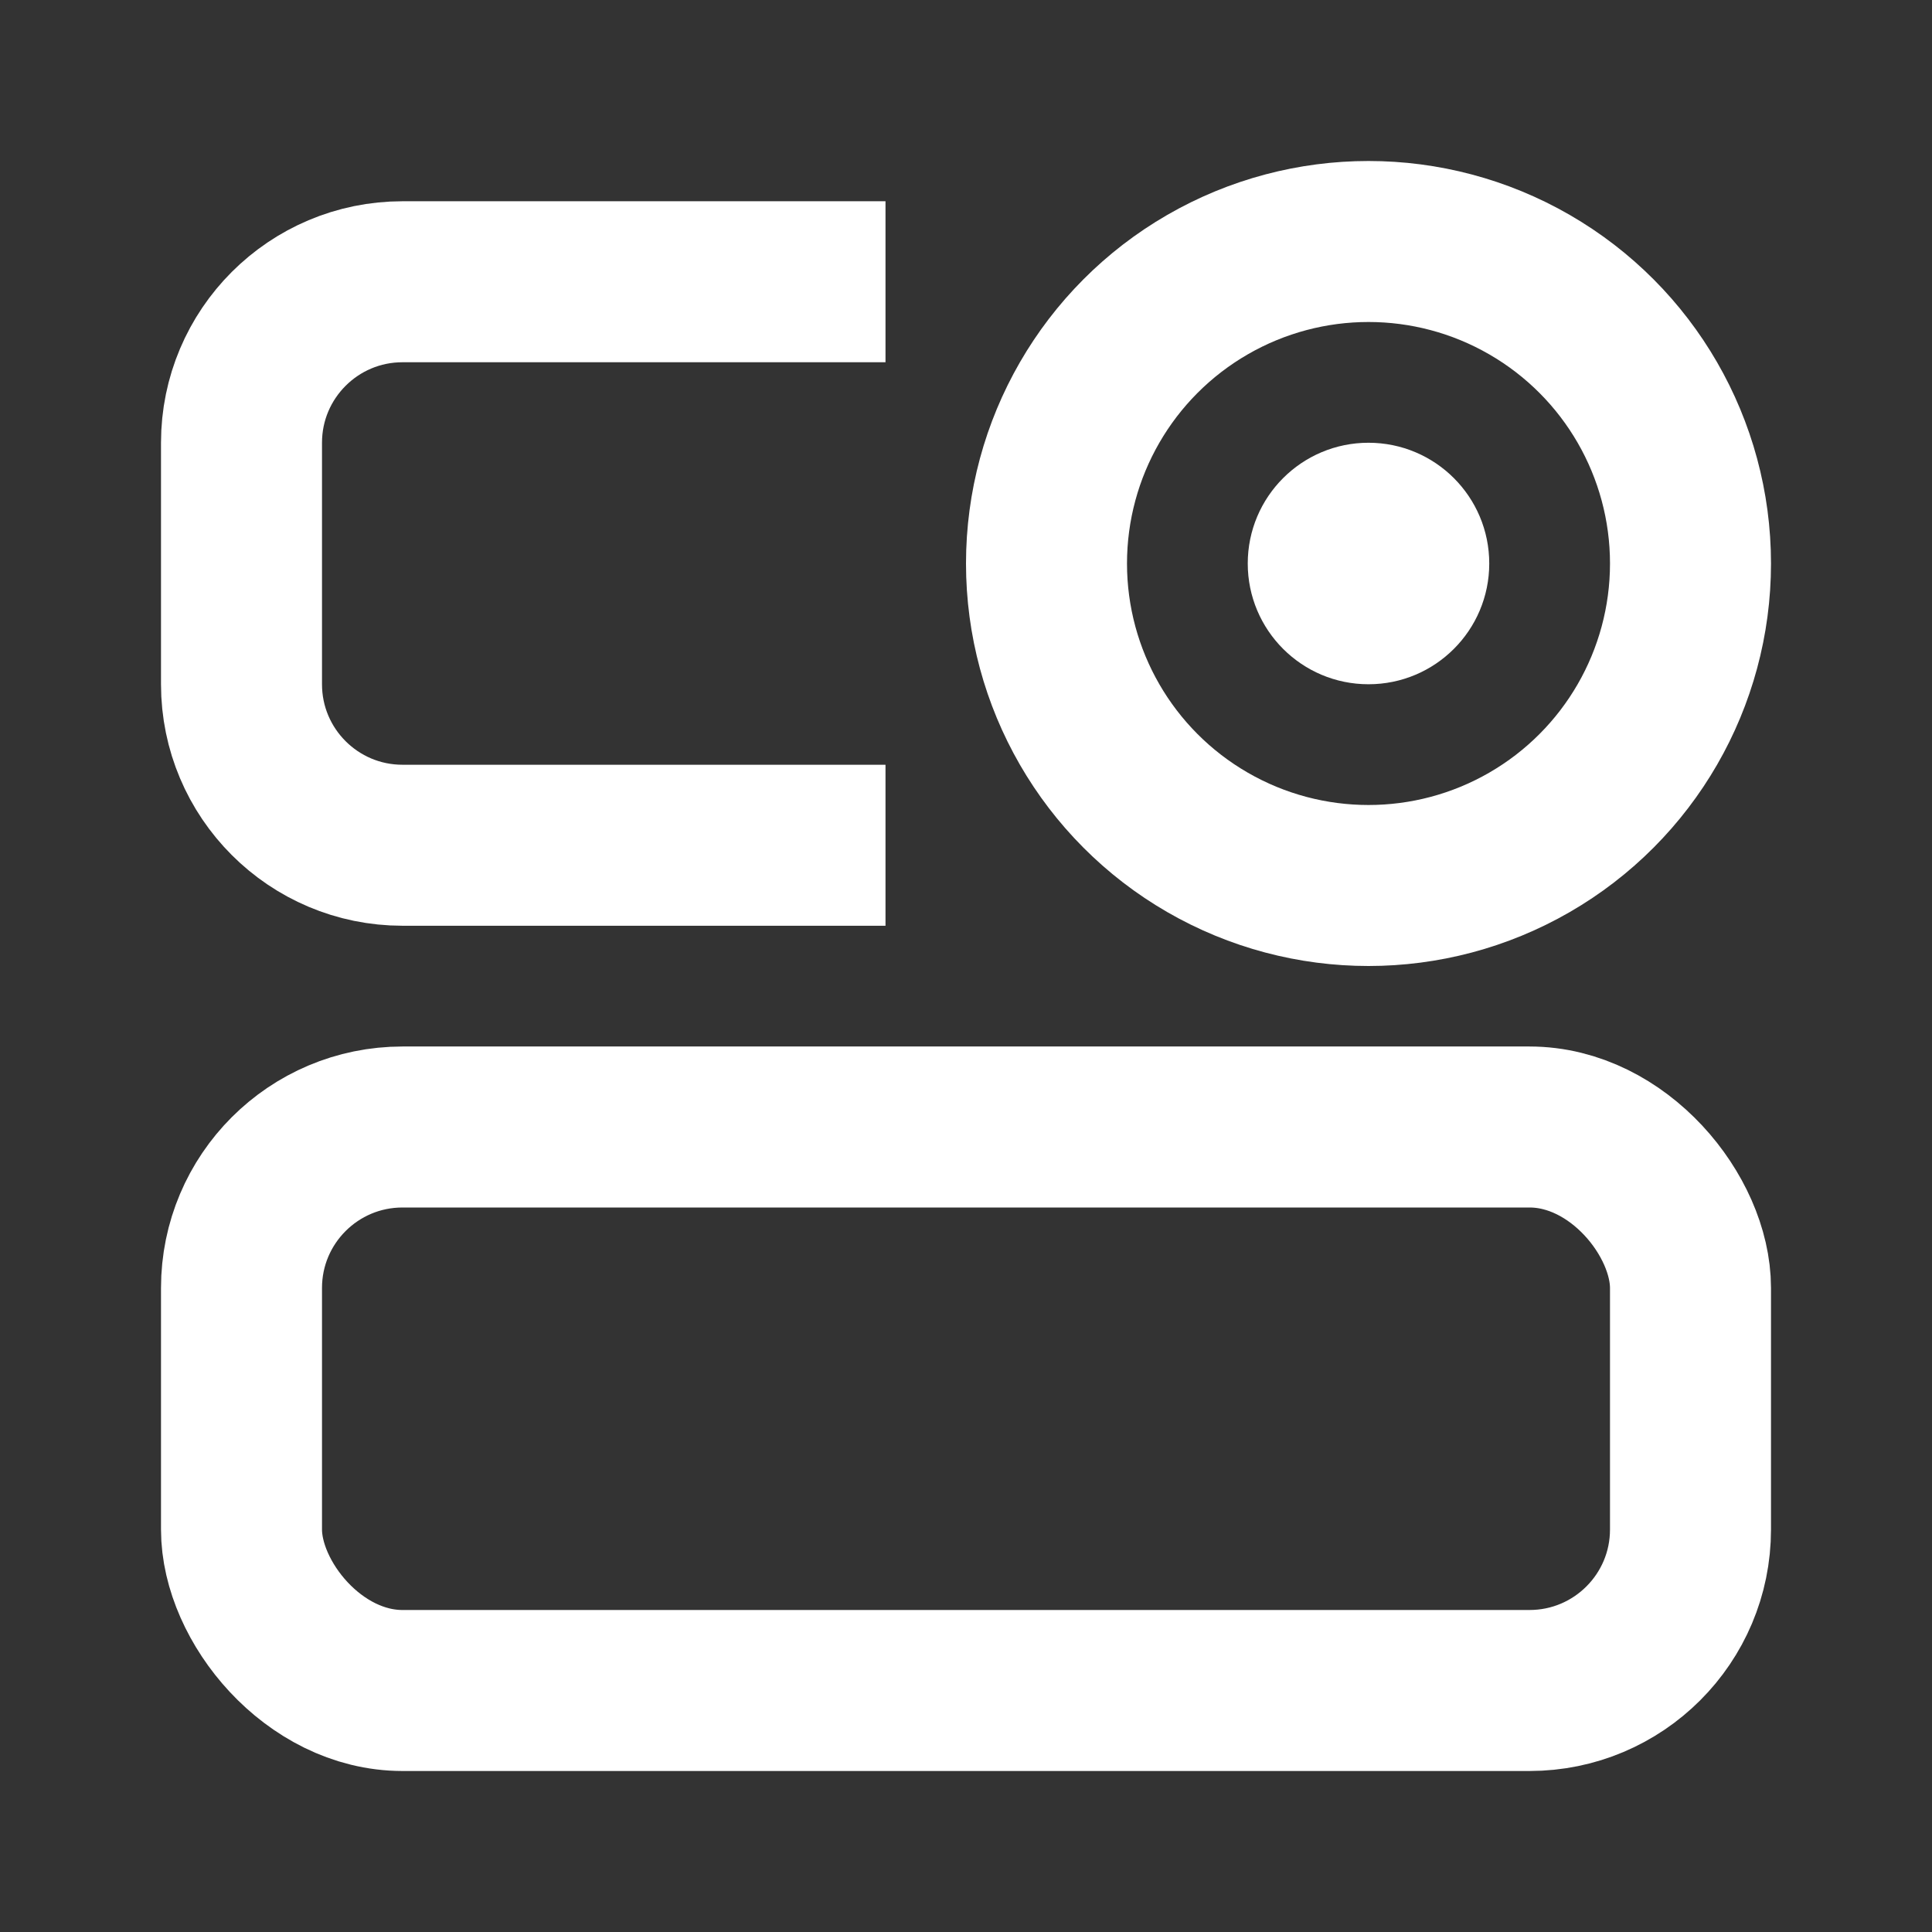 <?xml version="1.0" encoding="UTF-8"?><svg width="24" height="24" viewBox="0 0 48 48" fill="none" xmlns="http://www.w3.org/2000/svg"><rect x="0" y="0" width="48" height="48" fill="#333333" stroke="none"/><rect x="6" y="28" width="36" height="14" rx="4" stroke="#ffffff" stroke-width="4"/><path d="M20 7H10C7.791 7 6 8.791 6 11V17C6 19.209 7.791 21 10 21H20" stroke="#ffffff" stroke-width="4" stroke-linecap="square"/><circle cx="34" cy="14" r="8" fill="none" stroke="#ffffff" stroke-width="4"/><circle cx="34" cy="14" r="3" fill="#ffffff"/></svg>